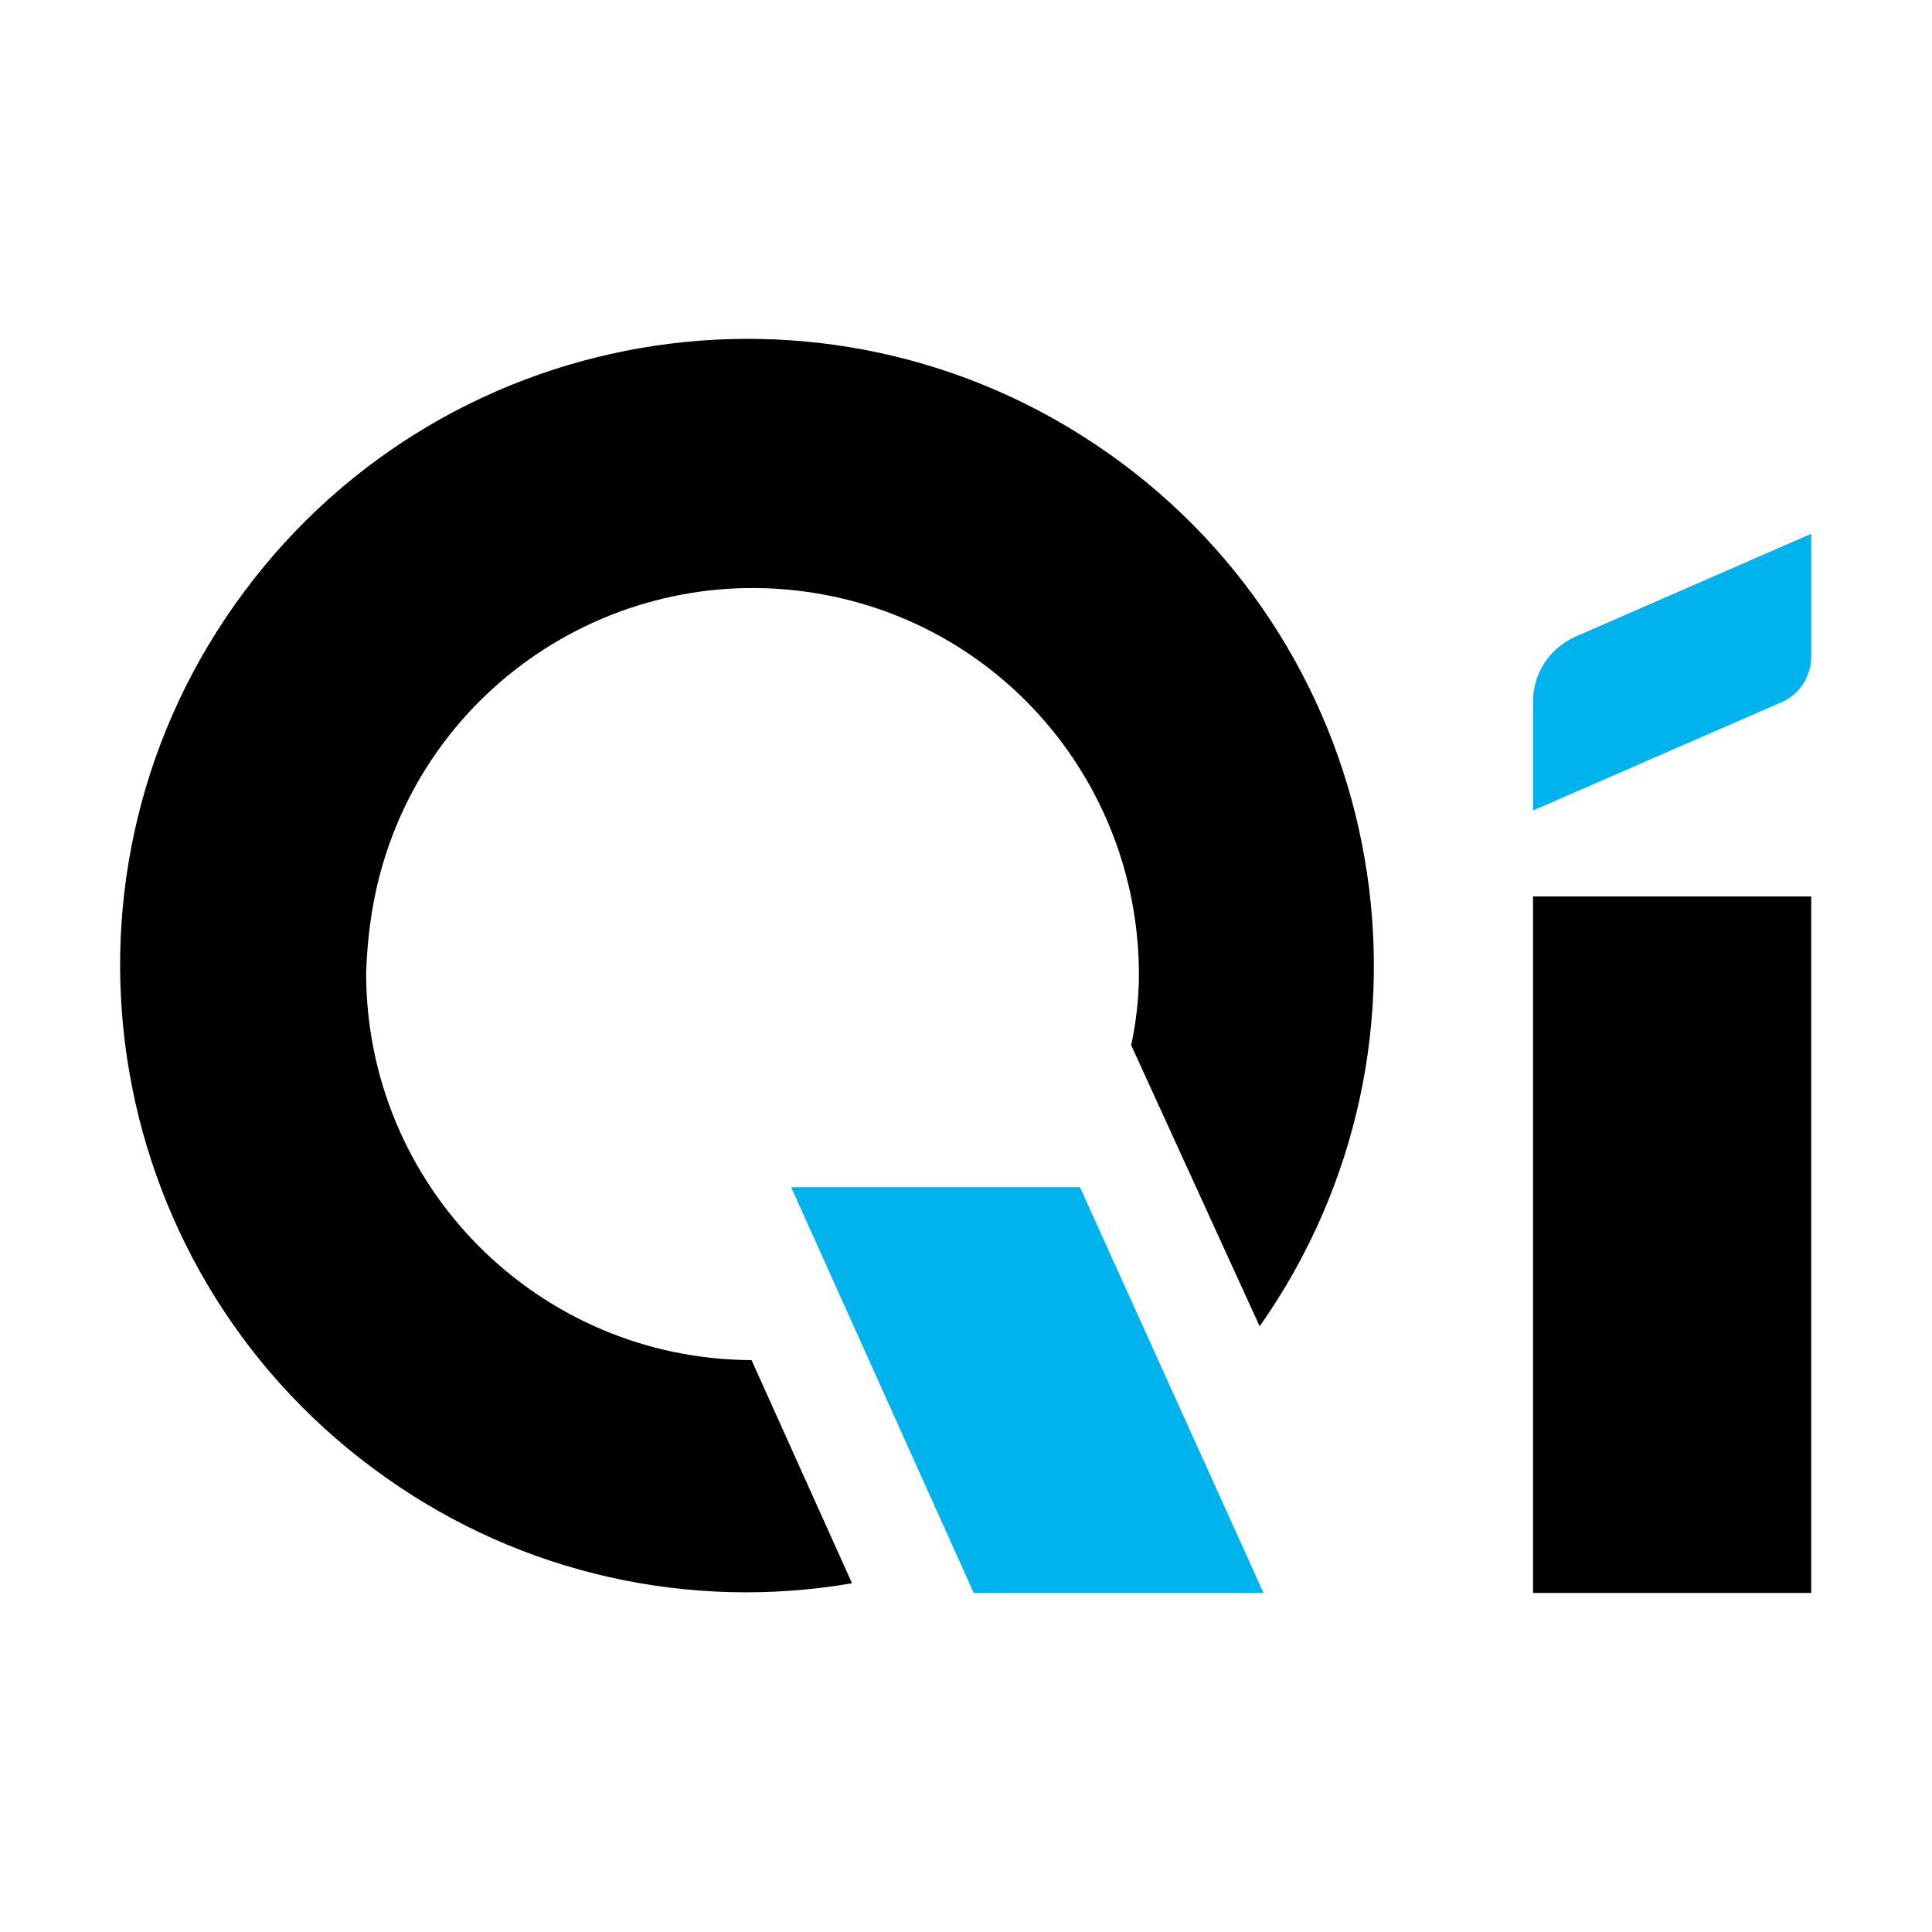 <?xml version="1.0" encoding="utf-8"?>
<!-- Generator: Adobe Illustrator 25.0.0, SVG Export Plug-In . SVG Version: 6.00 Build 0)  -->
<svg version="1.1" id="Layer_1" xmlns="http://www.w3.org/2000/svg" xmlns:xlink="http://www.w3.org/1999/xlink" x="0px" y="0px"
	 viewBox="0 0 200 200" style="enable-background:new 0 0 200 200;" xml:space="preserve">
<style type="text/css">
	.st0{fill:#00B3ED;}
</style>
<g>
	<rect id="Rectangle_48_1_" x="158.7" y="92.8" width="28.8" height="72.1"/>
	<path id="Path_64_1_" class="st0" d="M158.7,83.9l25.7-11.2c1.9-0.8,3.1-2.7,3.1-4.8V55.3h-0.1l-24.3,10.6
		c-2.7,1.2-4.4,3.8-4.4,6.7V83.9z"/>
	<path id="Path_65_1_" d="M38.9,92.3c4.7-21.6,26-35.2,47.6-30.5c18.4,4,31.4,20.3,31.4,39.1c0,2.5-0.3,4.9-0.8,7.3l13.3,29.1
		C151,108,144,67.5,114.7,46.9S45,33.3,24.3,62.6S10.7,132.4,40,153c14,9.9,31.3,13.8,48.2,10.9l-10.4-23.1
		c-22.1-0.1-39.9-18-39.9-40.1C38,97.9,38.3,95.1,38.9,92.3"/>
	<path id="Path_66_1_" class="st0" d="M130.8,164.9h-30l-18.9-42h29.9L130.8,164.9z"/>
</g>
</svg>
